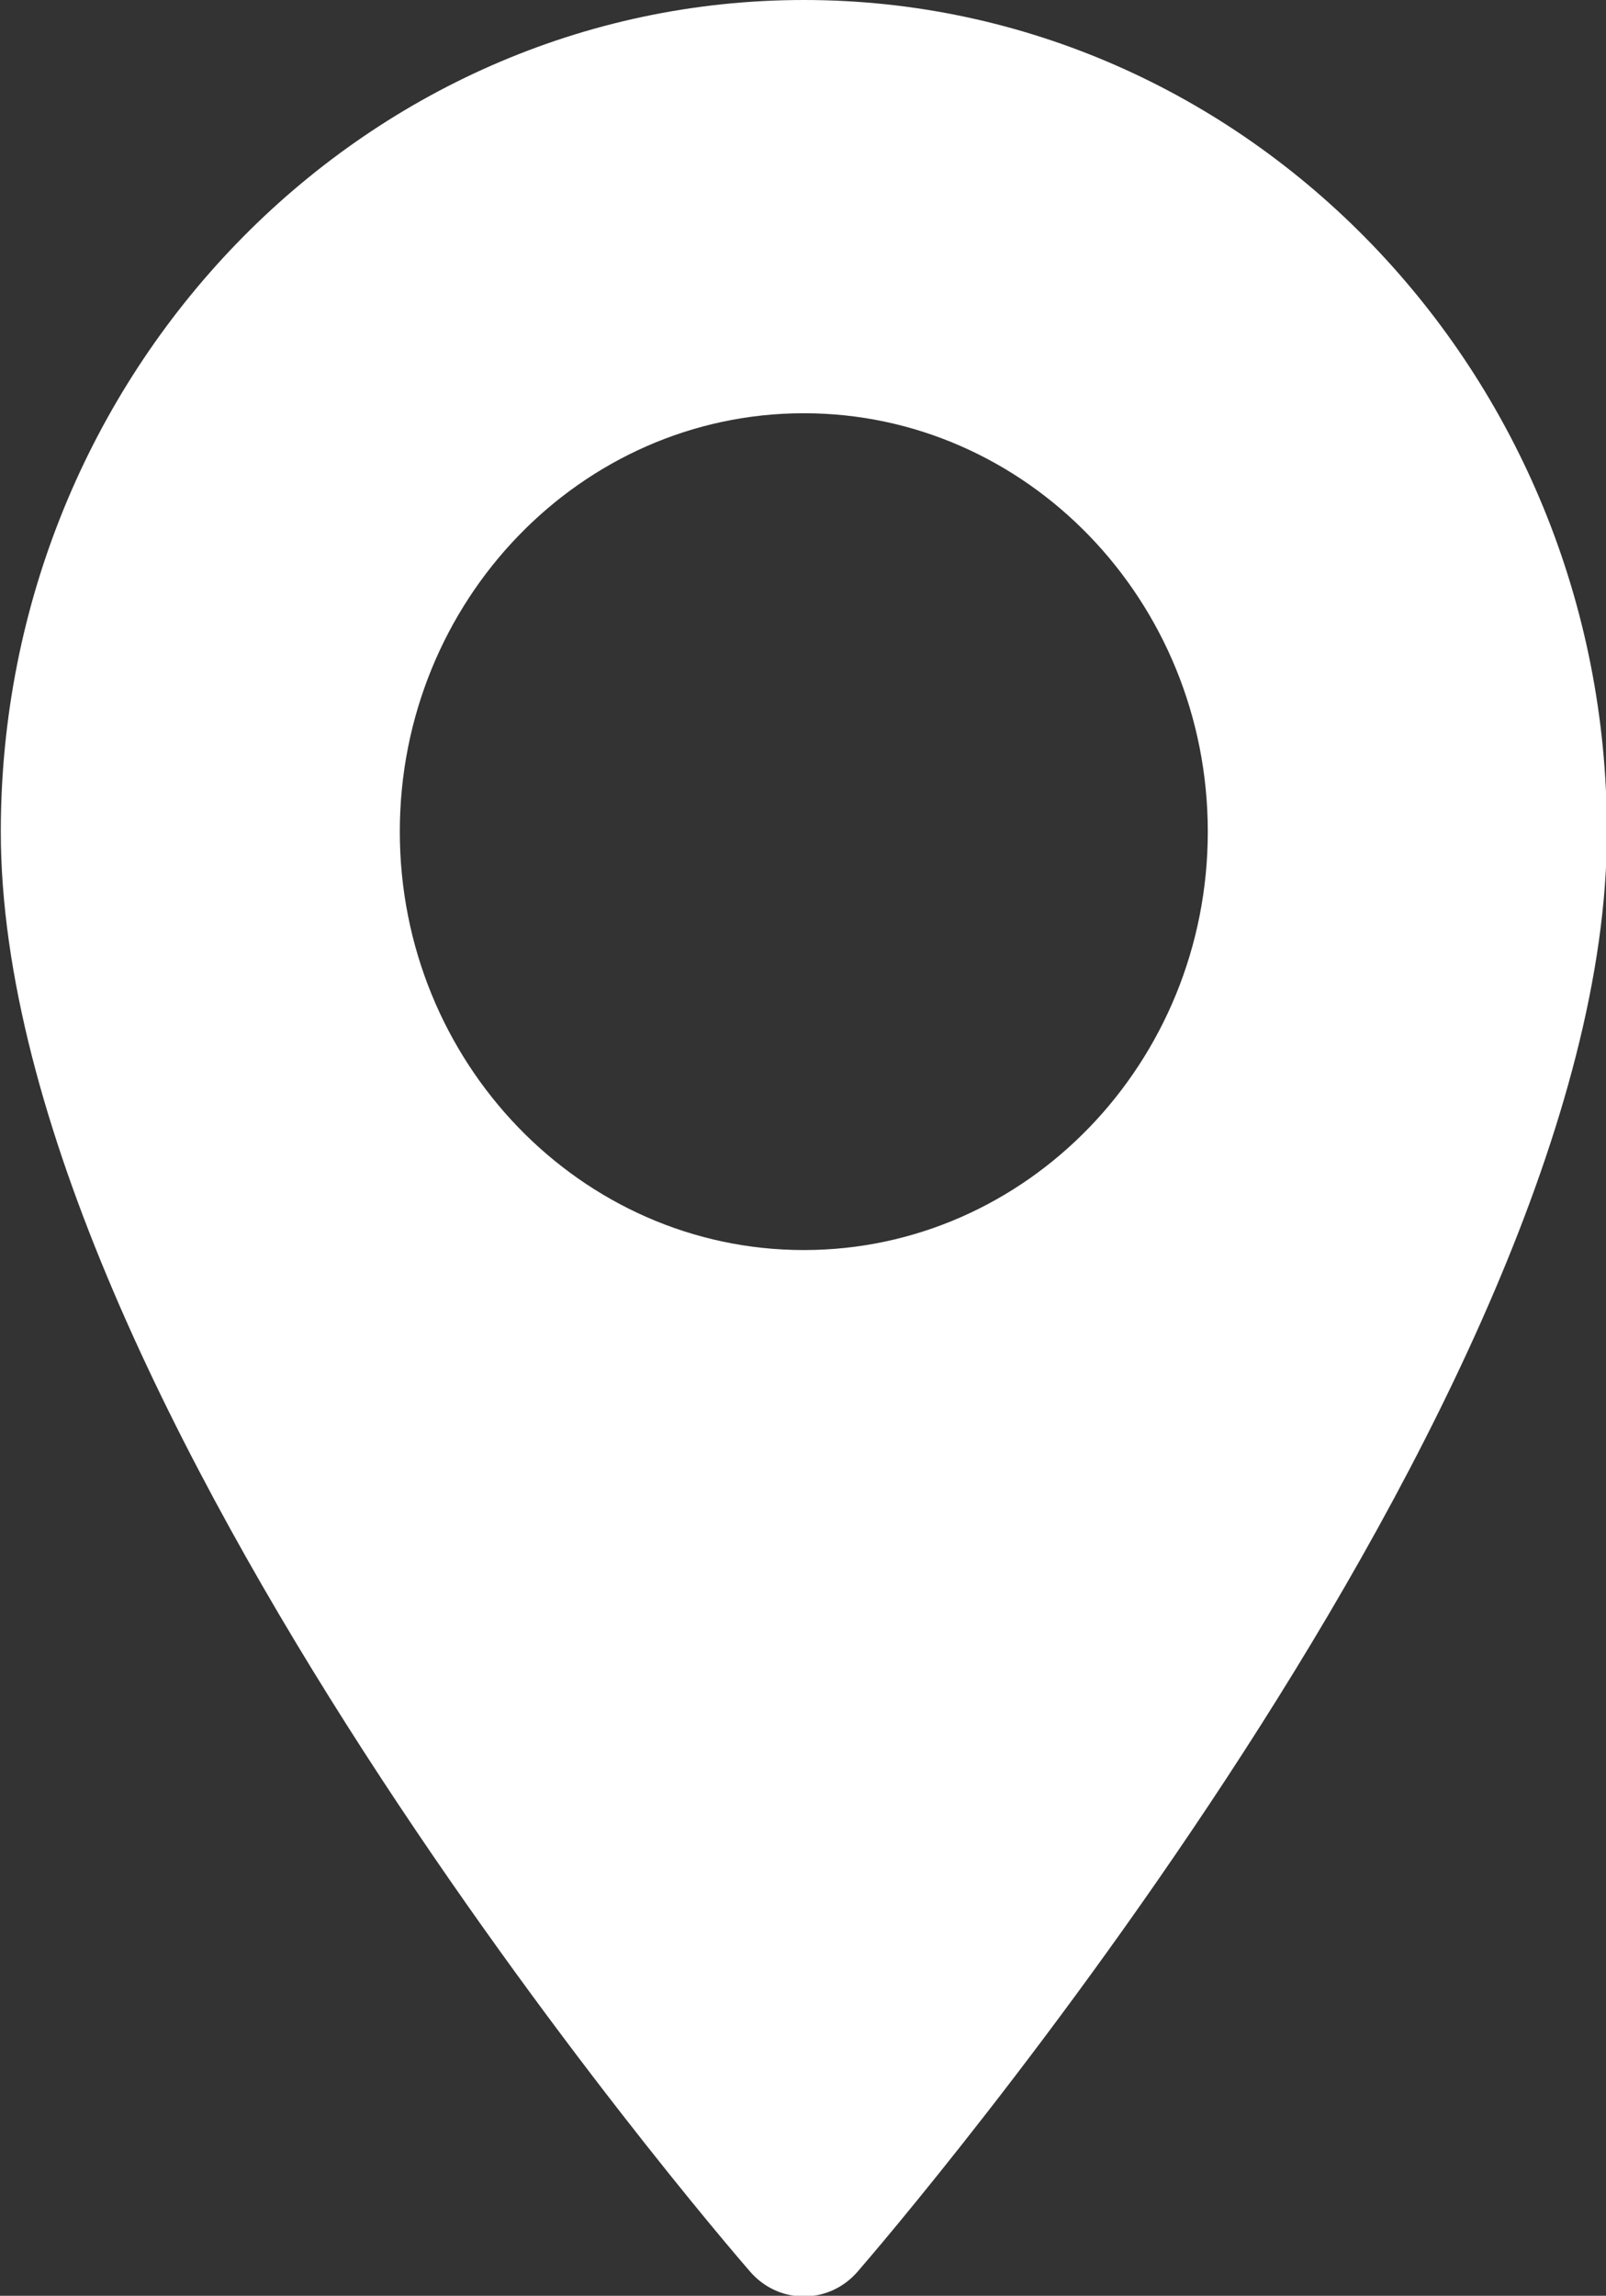 <svg xmlns="http://www.w3.org/2000/svg" xmlns:xlink="http://www.w3.org/1999/xlink" preserveAspectRatio="xMidYMid" width="13.999" height="20" viewBox="0 0 13.999 20">
  <rect x="0" y="0" width="13.999" height="20" fill="#333333" stroke="none"/>
  <defs>
    <style>
      .cls-1 {
        fill: #fff;
        fill-rule: evenodd;
      }
    </style>
  </defs>
  <path d="M7.007,-0.000 C3.147,-0.000 0.007,3.250 0.007,7.245 C0.007,12.203 6.271,19.482 6.538,19.789 C6.788,20.078 7.226,20.078 7.476,19.789 C7.742,19.482 14.007,12.203 14.007,7.245 C14.007,3.250 10.866,-0.000 7.007,-0.000 ZM7.007,10.890 C5.065,10.890 3.485,9.255 3.485,7.245 C3.485,5.235 5.065,3.600 7.007,3.600 C8.949,3.600 10.528,5.235 10.528,7.245 C10.528,9.255 8.949,10.890 7.007,10.890 Z" class="cls-1"/>
</svg>

